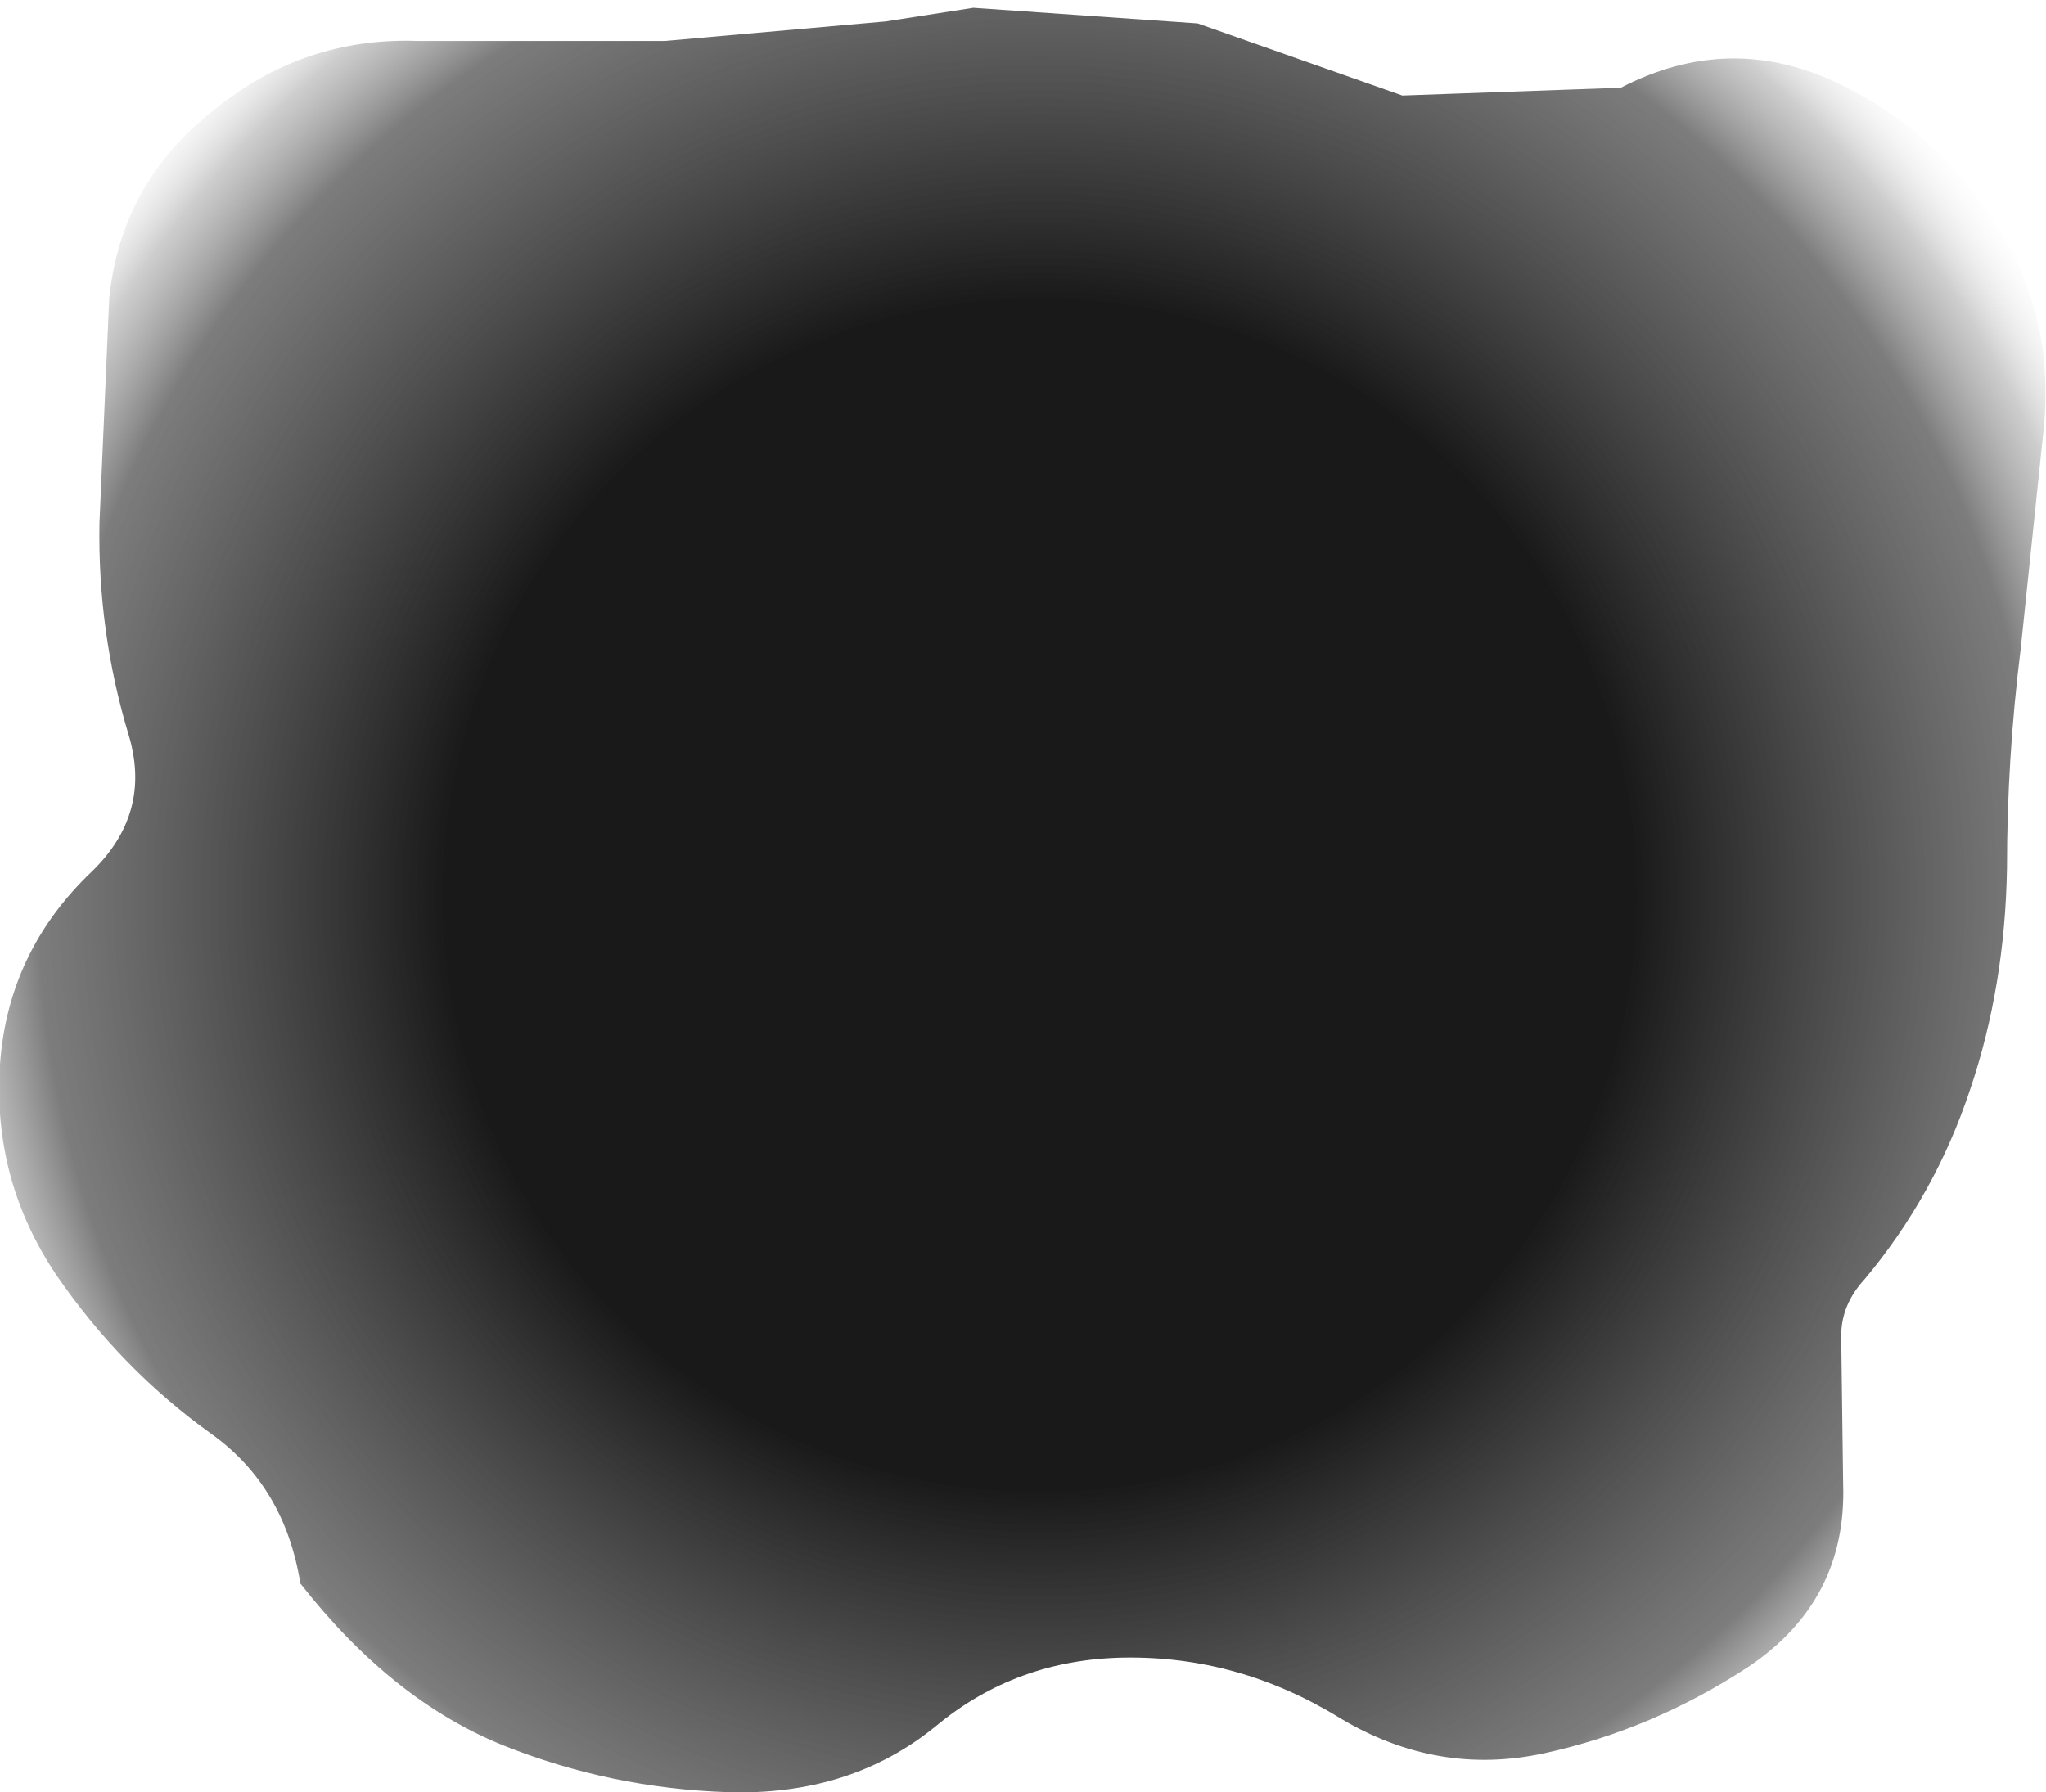 <?xml version="1.0" encoding="UTF-8" standalone="no"?>
<svg xmlns:xlink="http://www.w3.org/1999/xlink" height="45.95px" width="52.45px" xmlns="http://www.w3.org/2000/svg">
  <g transform="matrix(1.0, 0.0, 0.0, 1.0, 25.95, 22.75)">
    <path d="M10.0 -20.3 L15.6 -20.5 Q18.4 -21.95 21.2 -20.6 23.7 -19.4 25.25 -16.95 26.7 -14.7 26.45 -11.85 L25.85 -6.1 Q25.5 -3.3 25.5 -0.5 25.45 2.55 24.55 5.2 23.65 7.9 21.85 10.05 21.25 10.7 21.25 11.5 L21.3 15.3 Q21.4 18.3 18.85 20.0 16.4 21.6 13.65 22.2 10.9 22.8 8.4 21.3 5.8 19.7 2.85 19.75 0.1 19.8 -1.95 21.5 -4.15 23.3 -7.3 23.2 -10.3 23.1 -13.05 22.0 -15.9 20.85 -18.25 17.85 -18.65 15.35 -20.55 14.0 -22.85 12.35 -24.5 9.95 -26.15 7.5 -25.95 4.55 -25.75 1.65 -23.6 -0.4 -22.05 -1.9 -22.65 -3.9 -23.45 -6.55 -23.4 -9.35 L-23.15 -15.1 Q-22.85 -18.05 -20.5 -19.9 -18.2 -21.8 -15.25 -21.7 L-8.9 -21.7 -3.25 -22.2 -1.0 -22.55 4.75 -22.15 10.0 -20.3" fill="url(#gradient0)" fill-rule="evenodd" stroke="none"/>
  </g>
  <defs>
    <radialGradient cx="0" cy="0" gradientTransform="matrix(0.037, 0.0, 0.0, 0.037, 0.7, 0.2)" gradientUnits="userSpaceOnUse" id="gradient0" r="819.2" spreadMethod="pad">
      <stop offset="0.502" stop-color="#000000" stop-opacity="0.902"/>
      <stop offset="0.847" stop-color="#454545" stop-opacity="0.702"/>
      <stop offset="0.925" stop-color="#9c9c9c" stop-opacity="0.502"/>
      <stop offset="1.0" stop-color="#ffffff" stop-opacity="0.0"/>
    </radialGradient>
  </defs>
</svg>
